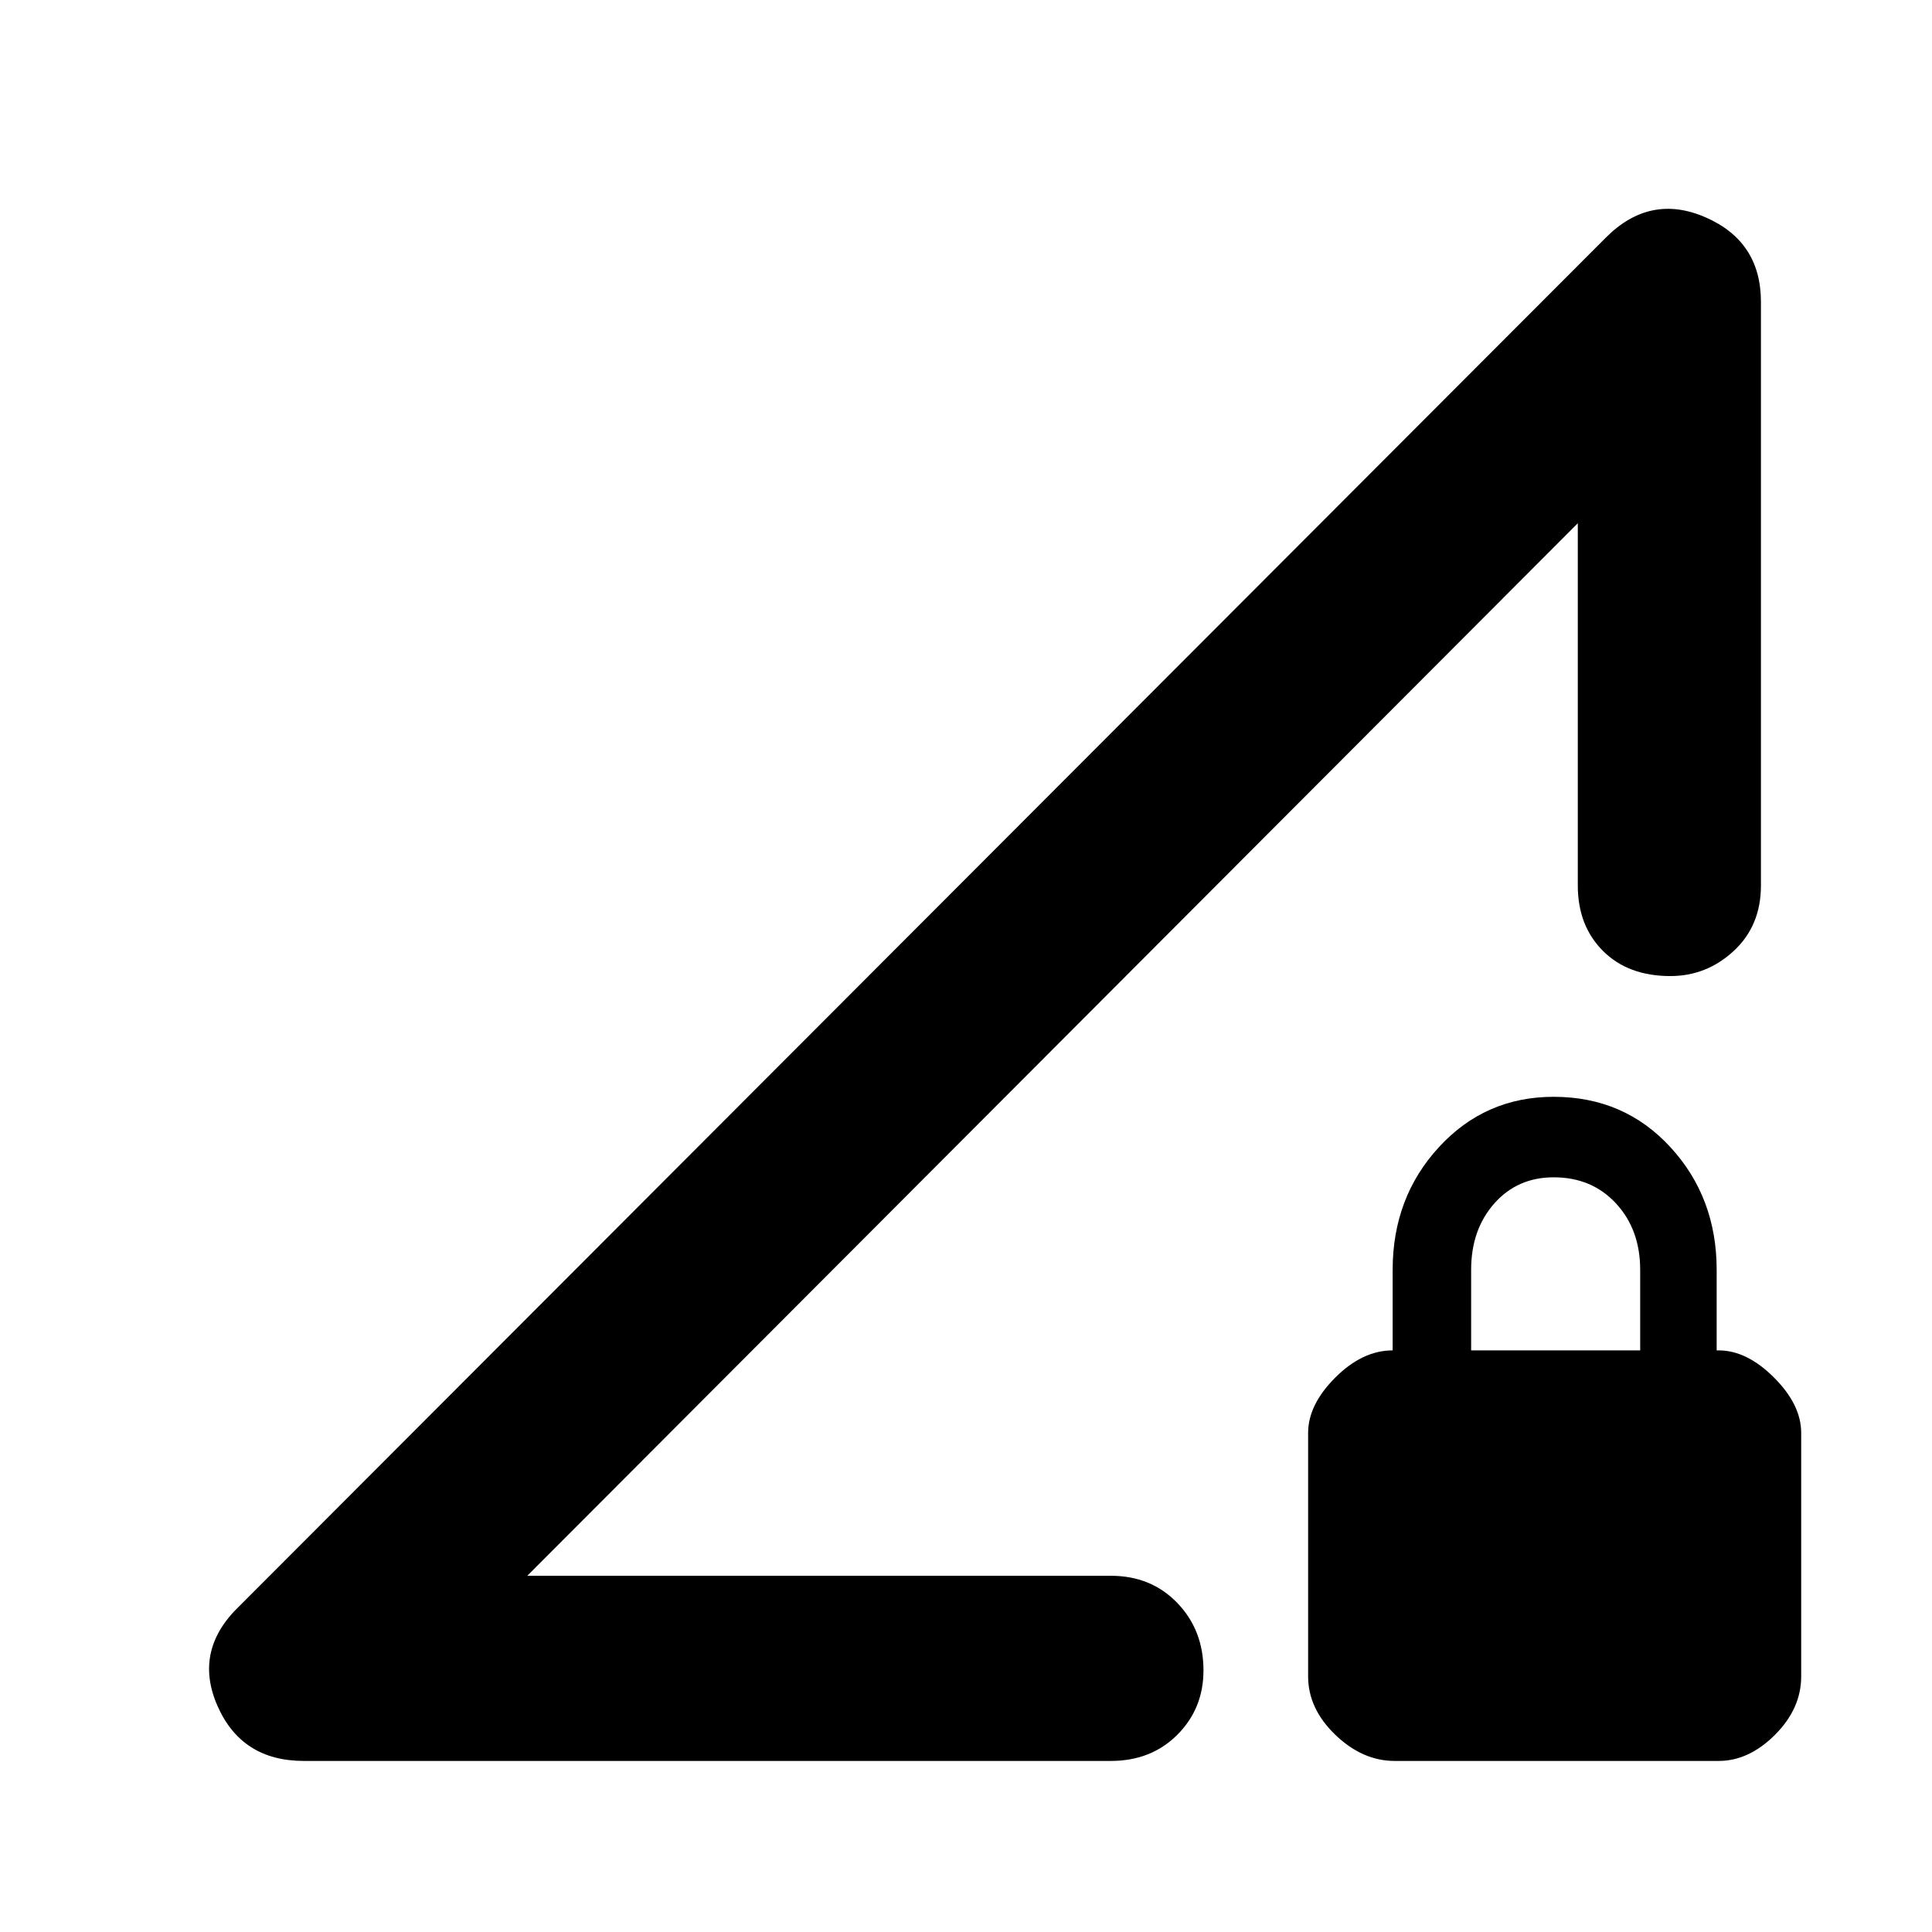 <svg xmlns="http://www.w3.org/2000/svg" height="48" width="48"><path d="M13.1 39.15H27.6Q28.6 39.15 29.25 39.825Q29.9 40.5 29.9 41.5Q29.9 42.45 29.25 43.1Q28.6 43.75 27.6 43.75H7.55Q6 43.75 5.4 42.375Q4.8 41 5.95 39.9L39.9 5.9Q41 4.8 42.375 5.4Q43.75 6 43.75 7.5V22Q43.75 23 43.075 23.625Q42.4 24.25 41.5 24.25Q40.45 24.25 39.825 23.625Q39.2 23 39.2 22V13ZM34.65 43.75Q33.85 43.75 33.175 43.1Q32.5 42.45 32.5 41.65V35.6Q32.5 34.9 33.175 34.225Q33.85 33.55 34.6 33.55V31.55Q34.6 29.75 35.75 28.5Q36.9 27.25 38.6 27.25Q40.35 27.25 41.5 28.5Q42.65 29.75 42.65 31.55V33.55H42.7Q43.4 33.55 44.075 34.225Q44.75 34.9 44.75 35.6V41.65Q44.75 42.45 44.1 43.1Q43.45 43.75 42.7 43.75ZM36.55 33.55H40.75V31.55Q40.75 30.55 40.15 29.9Q39.55 29.25 38.6 29.25Q37.7 29.25 37.125 29.9Q36.55 30.55 36.55 31.55ZM25.75 26.5Q25.75 26.5 25.75 26.5Q25.75 26.5 25.75 26.5Z"/></svg>